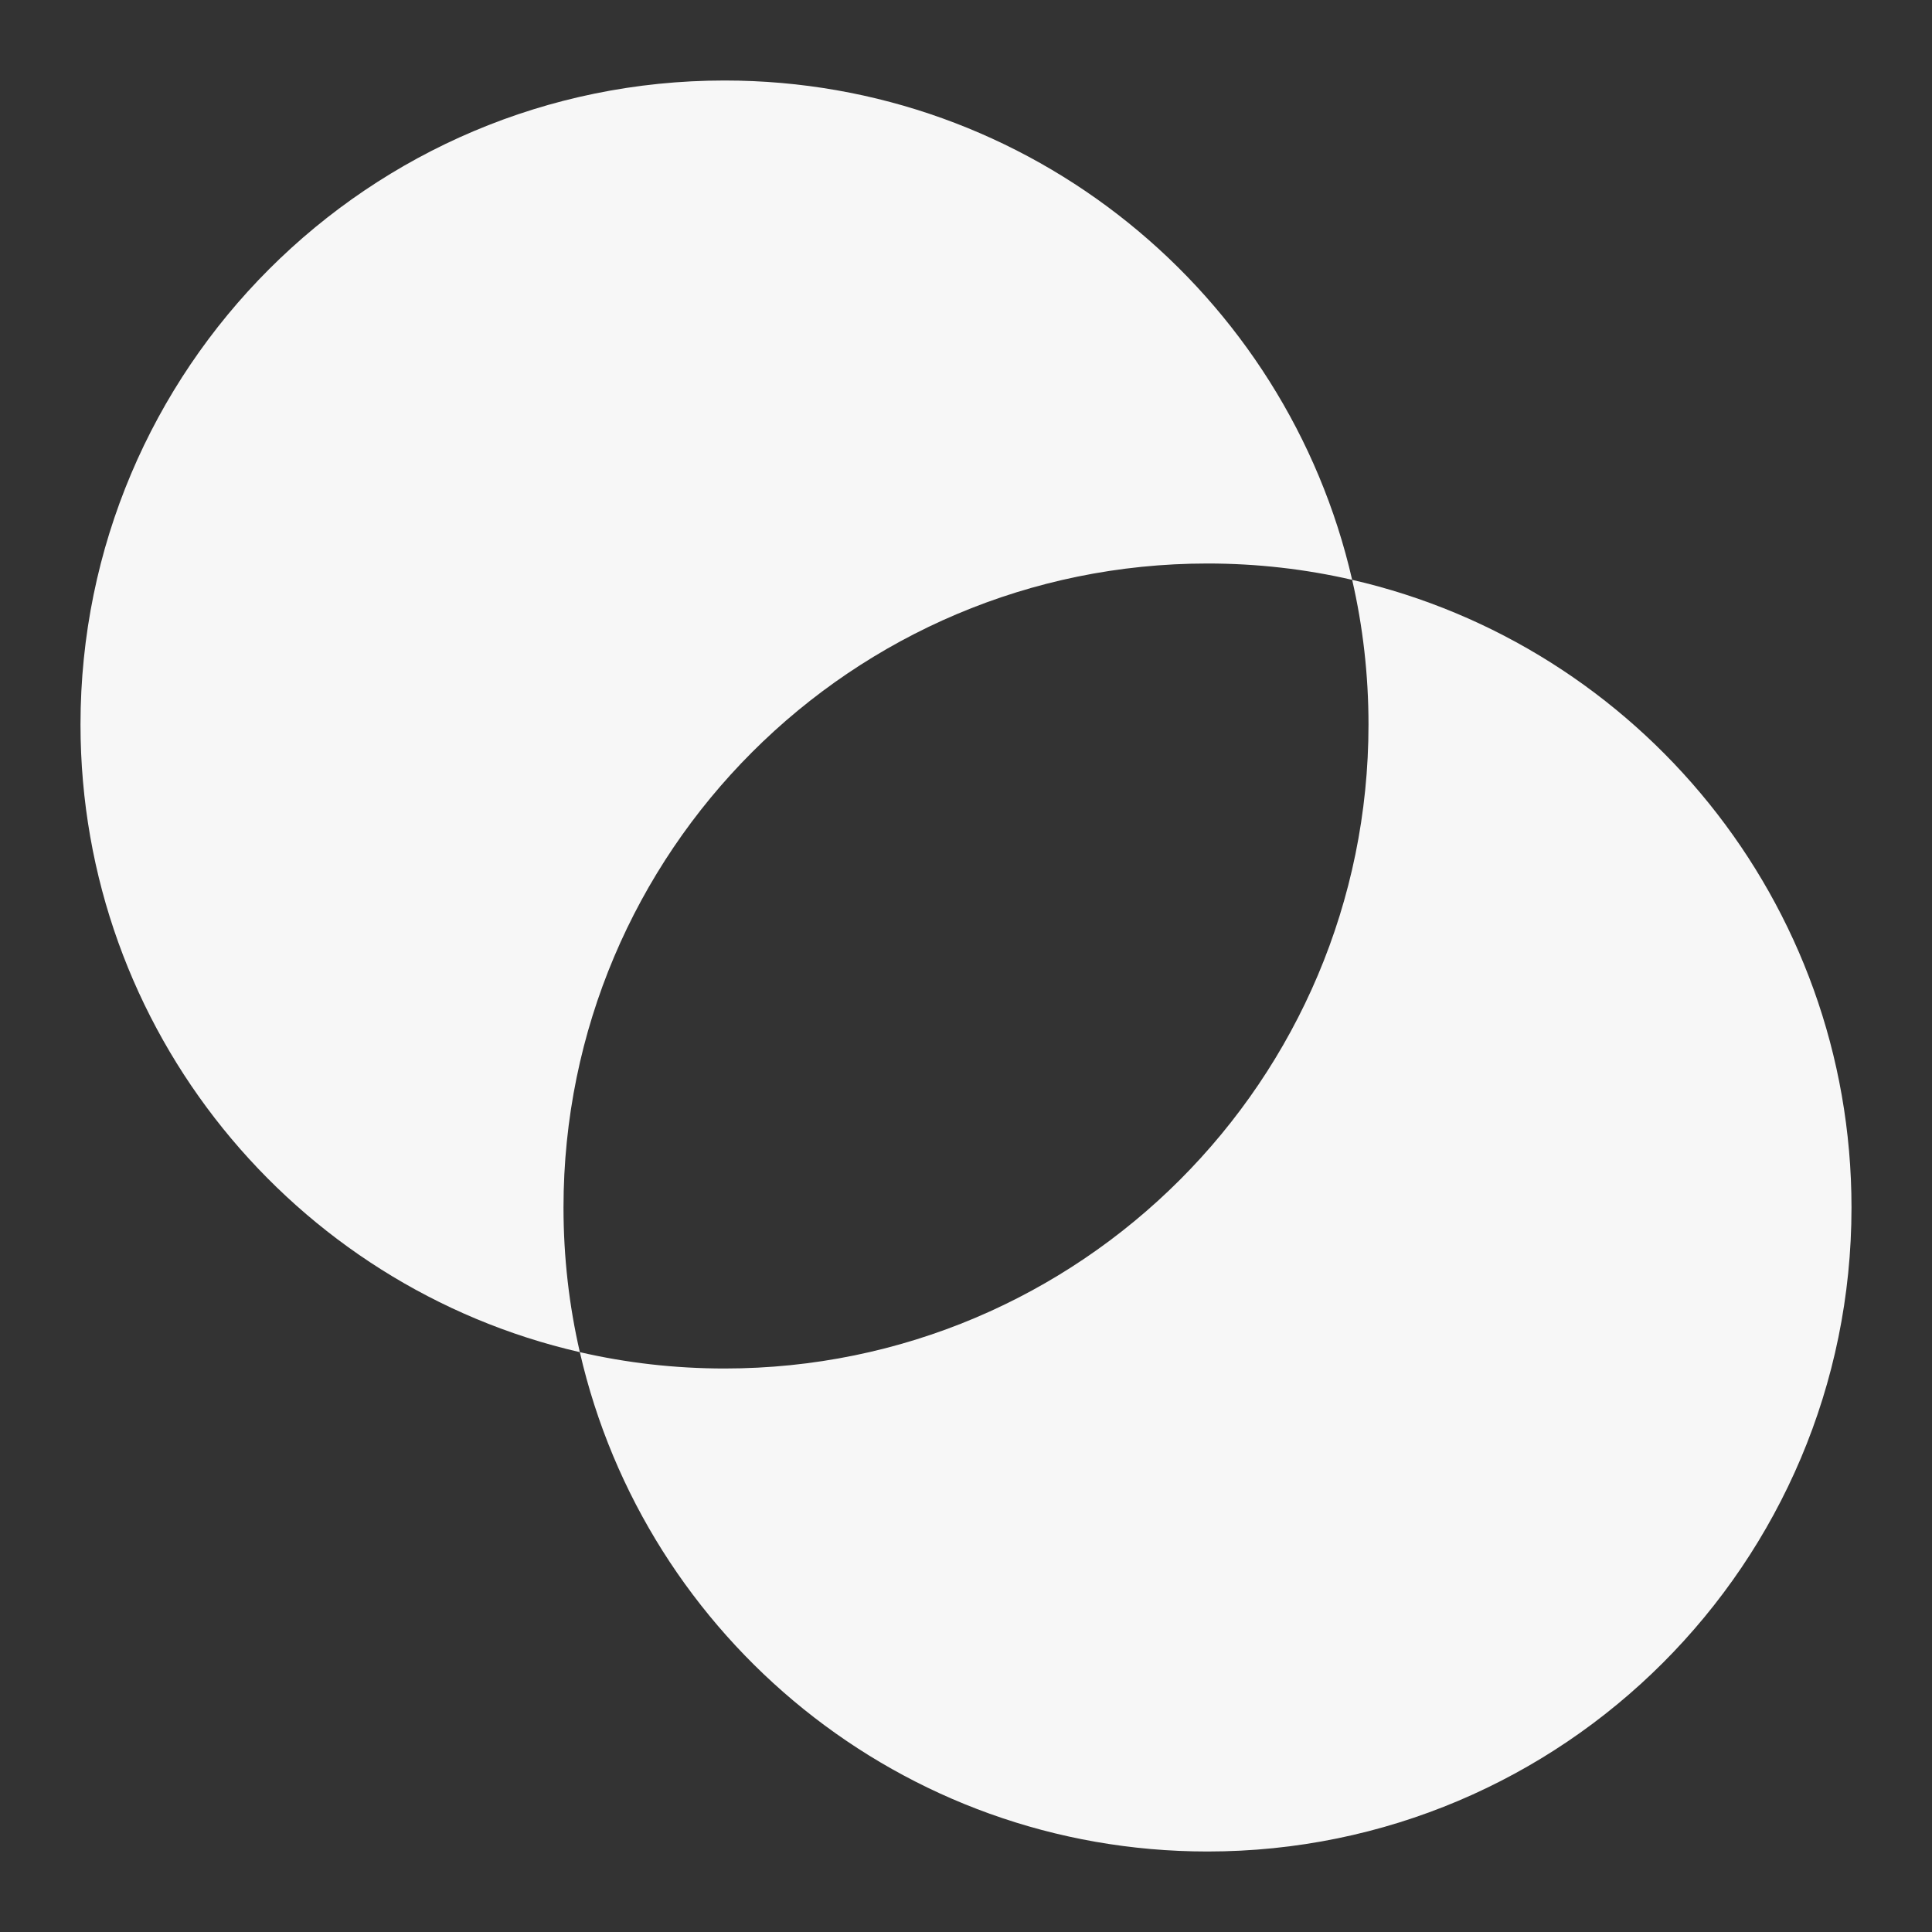 <svg width="24" height="24" xmlns="http://www.w3.org/2000/svg" viewBox="0 0 24 24"><rect x="0" y="0" width="24" height="24" fill="#333333" stroke="none"/><title>intersect circle</title><g fill="none" class="nc-icon-wrapper"><path d="M1 9C1 4.582 4.582 1 9 1C12.8 1 15.982 3.65 16.797 7.203C16.22 7.07 15.618 7 15 7C10.582 7 7 10.582 7 15C7 15.618 7.07 16.22 7.203 16.797C3.65 15.982 1 12.8 1 9Z" fill="#F7F7F7"></path><path d="M7.203 16.797C7.78 16.93 8.382 17 9 17C13.418 17 17 13.418 17 9C17 8.382 16.93 7.78 16.797 7.203C20.35 8.018 23 11.2 23 15C23 19.418 19.418 23 15 23C11.2 23 8.018 20.35 7.203 16.797Z" fill="#F7F7F7"></path></g></svg>